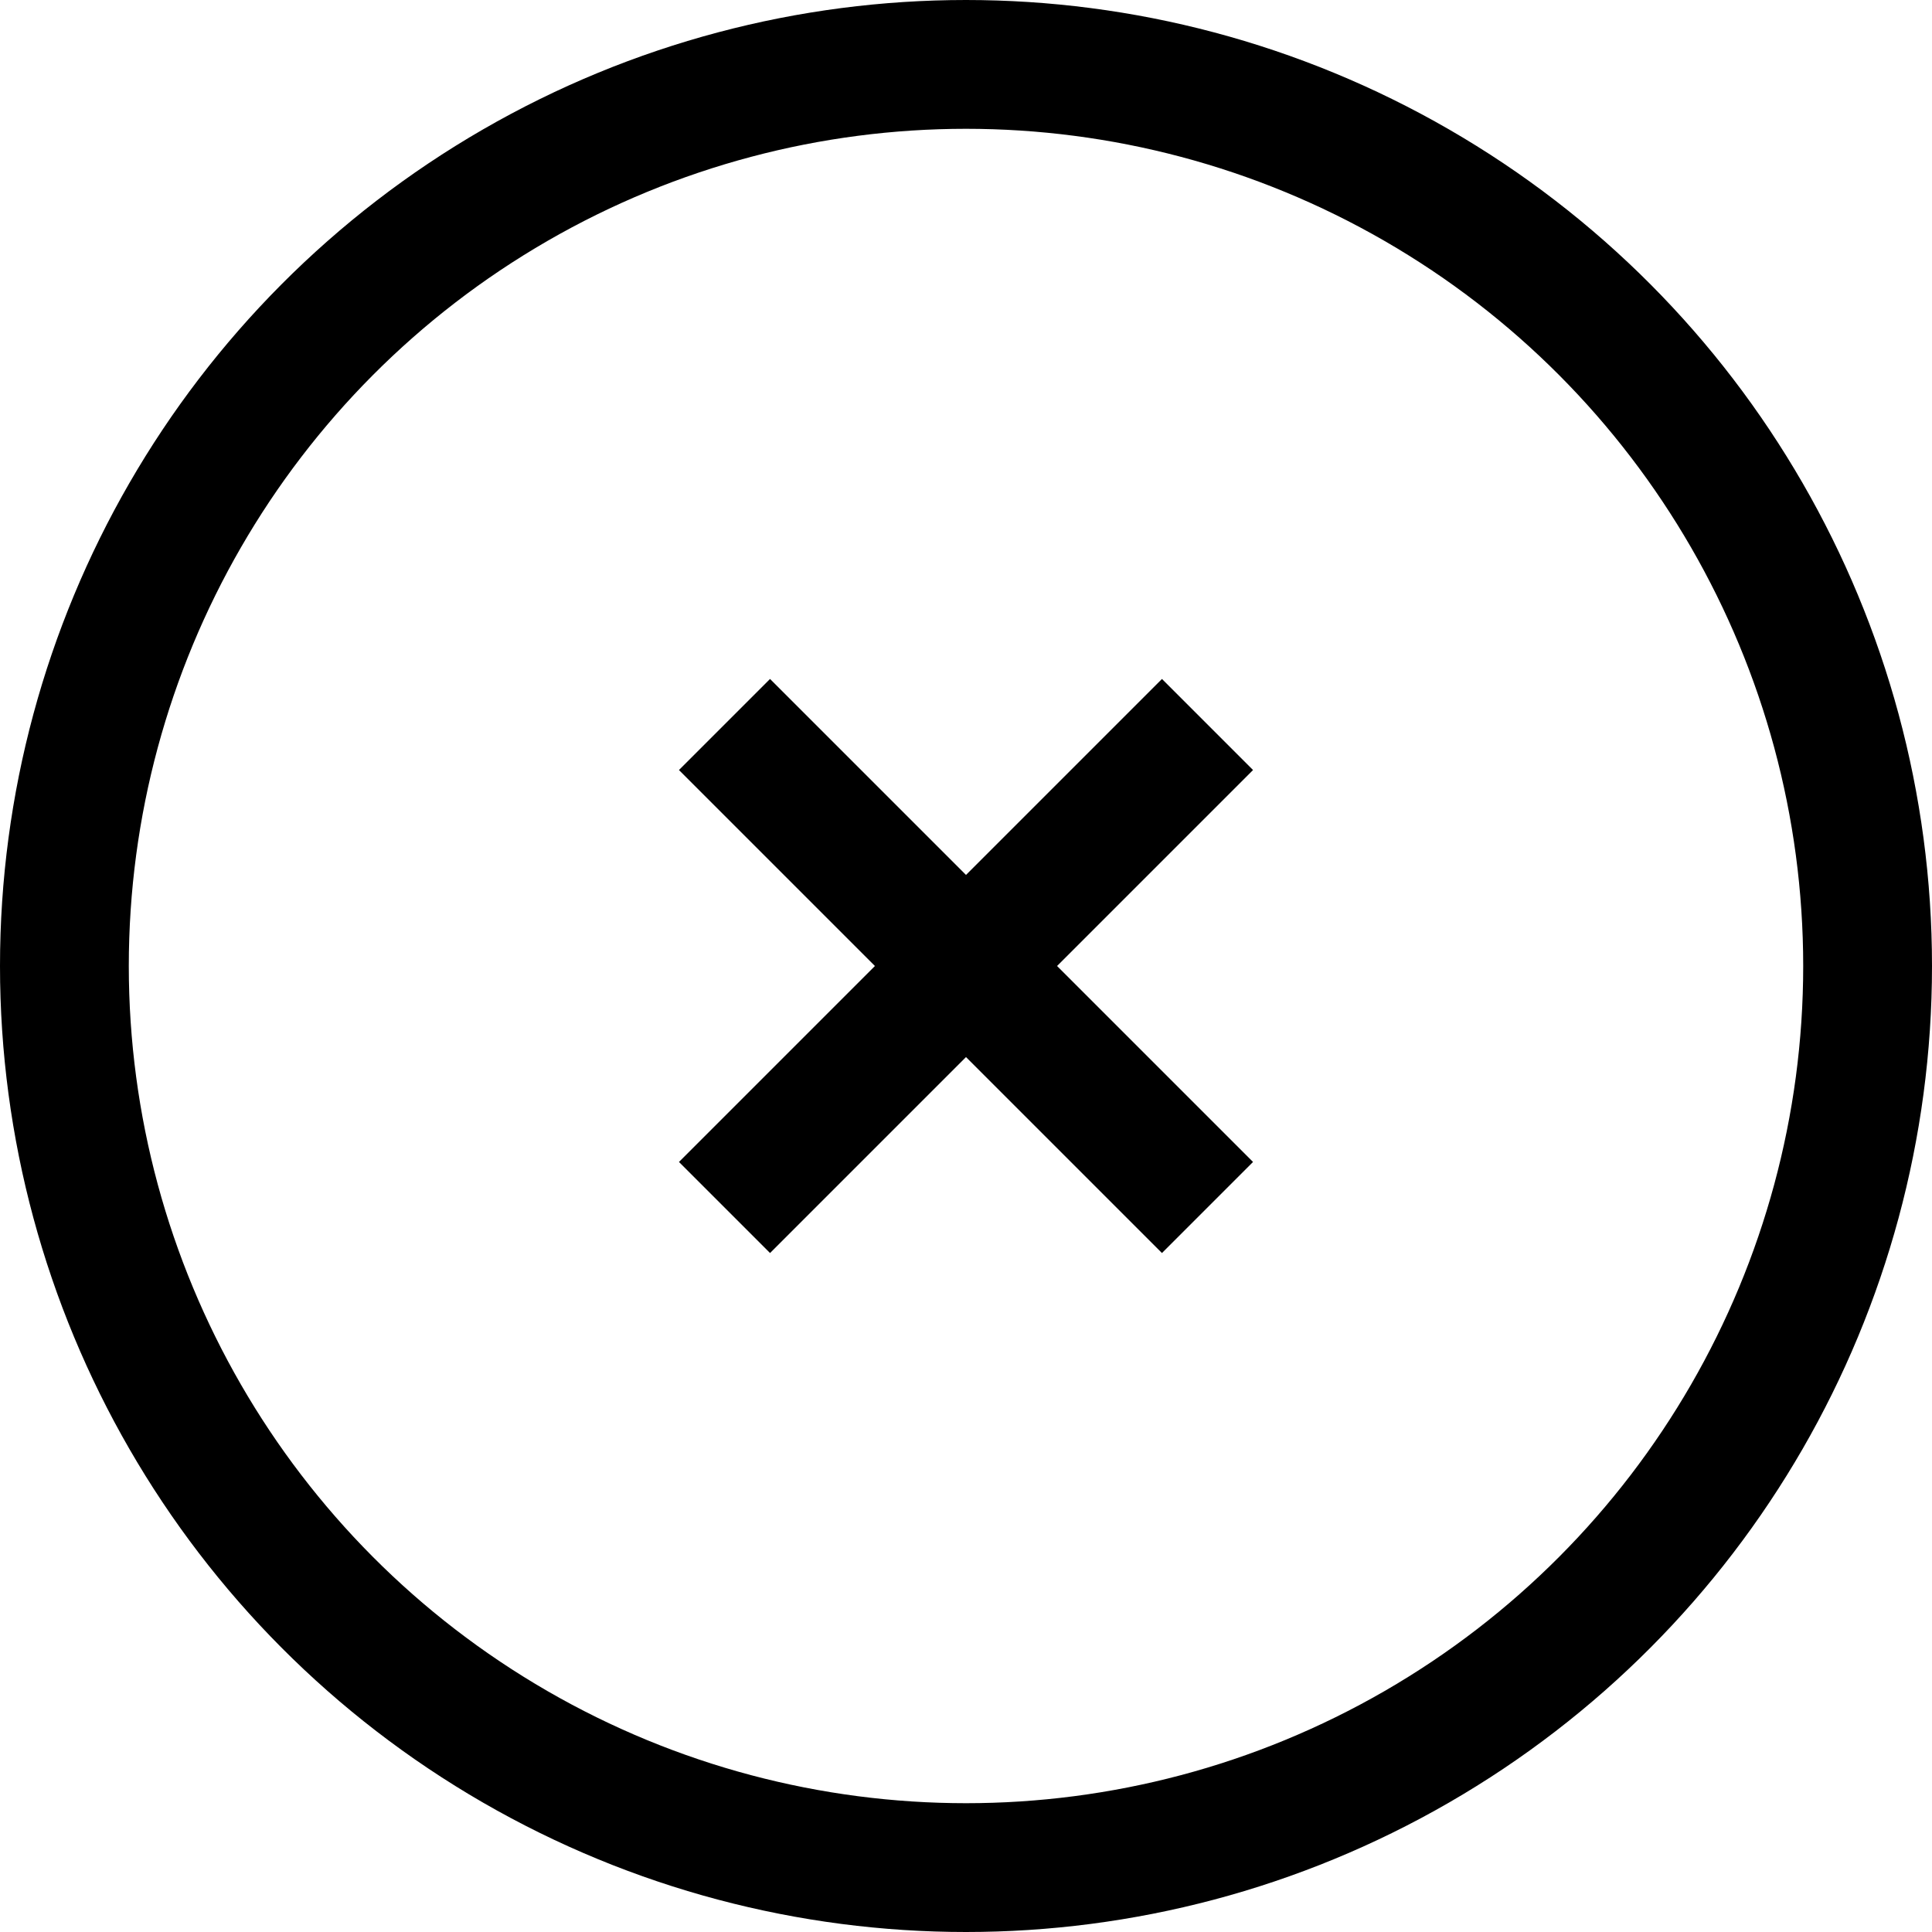 <svg width="30" height="30" viewBox="0 0 30 30" fill="none" xmlns="http://www.w3.org/2000/svg">
<path d="M11.25 11.25L18.75 18.75M18.75 11.25L11.25 18.75" stroke="black" stroke-width="2"/>
<circle cx="15" cy="15" r="14" stroke="black" stroke-width="2"/>
</svg>
